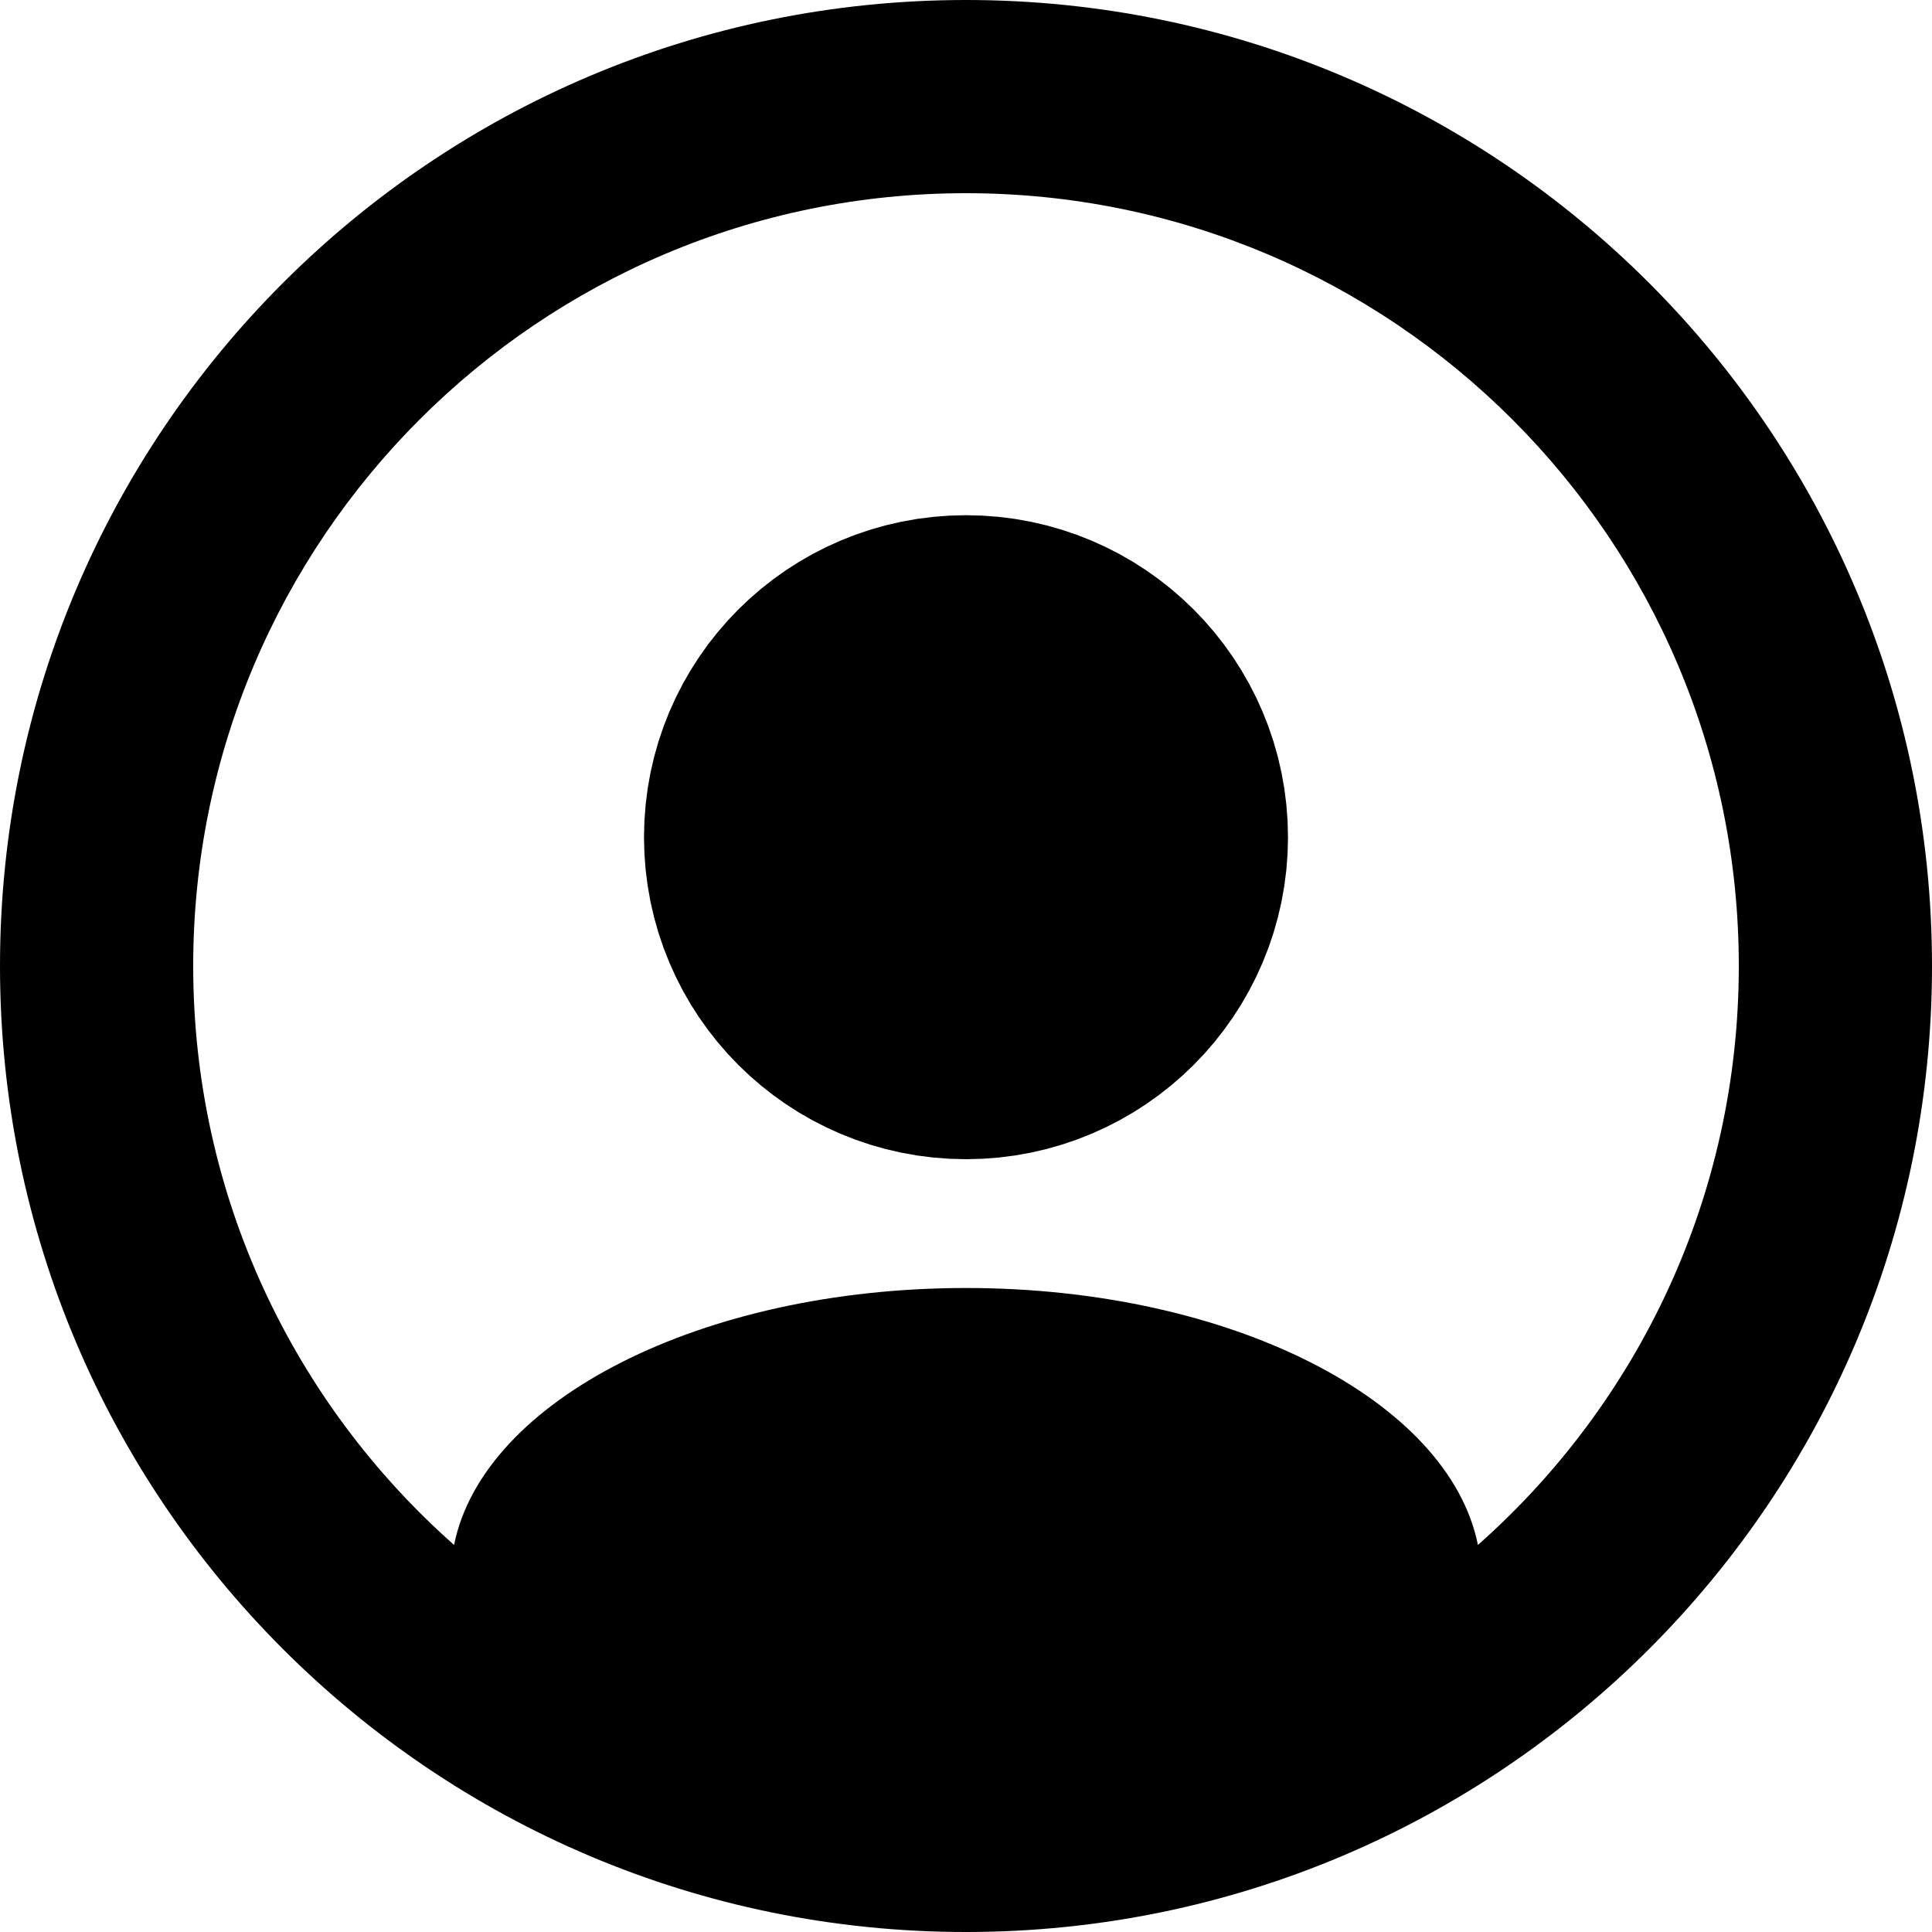 <svg width="30" height="30" viewBox="0 0 30 30" fill="none" xmlns="http://www.w3.org/2000/svg">
<g clip-path="url(#clip0_1_6)">
<path d="M17.5 13C17.5 14.381 16.381 15.5 15 15.5C13.619 15.5 12.5 14.381 12.5 13C12.5 11.619 13.619 10.5 15 10.5C16.381 10.5 17.5 11.619 17.5 13Z" stroke="black" stroke-width="5"/>
<path fill-rule="evenodd" clip-rule="evenodd" d="M7.051 23.99C7.501 21.745 10.889 20 15 20C19.111 20 22.499 21.745 22.949 23.99C25.434 21.791 27 18.578 27 15C27 8.373 21.627 3 15 3C8.373 3 3 8.373 3 15C3 18.578 4.566 21.791 7.051 23.99ZM30 15C30 23.284 23.284 30 15 30C6.716 30 0 23.284 0 15C0 6.716 6.716 0 15 0C23.284 0 30 6.716 30 15Z" fill="black"/>
</g>
<defs>
<clipPath id="clip0_1_6">
<rect width="30" height="30" fill="white"/>
</clipPath>
</defs>
</svg>
